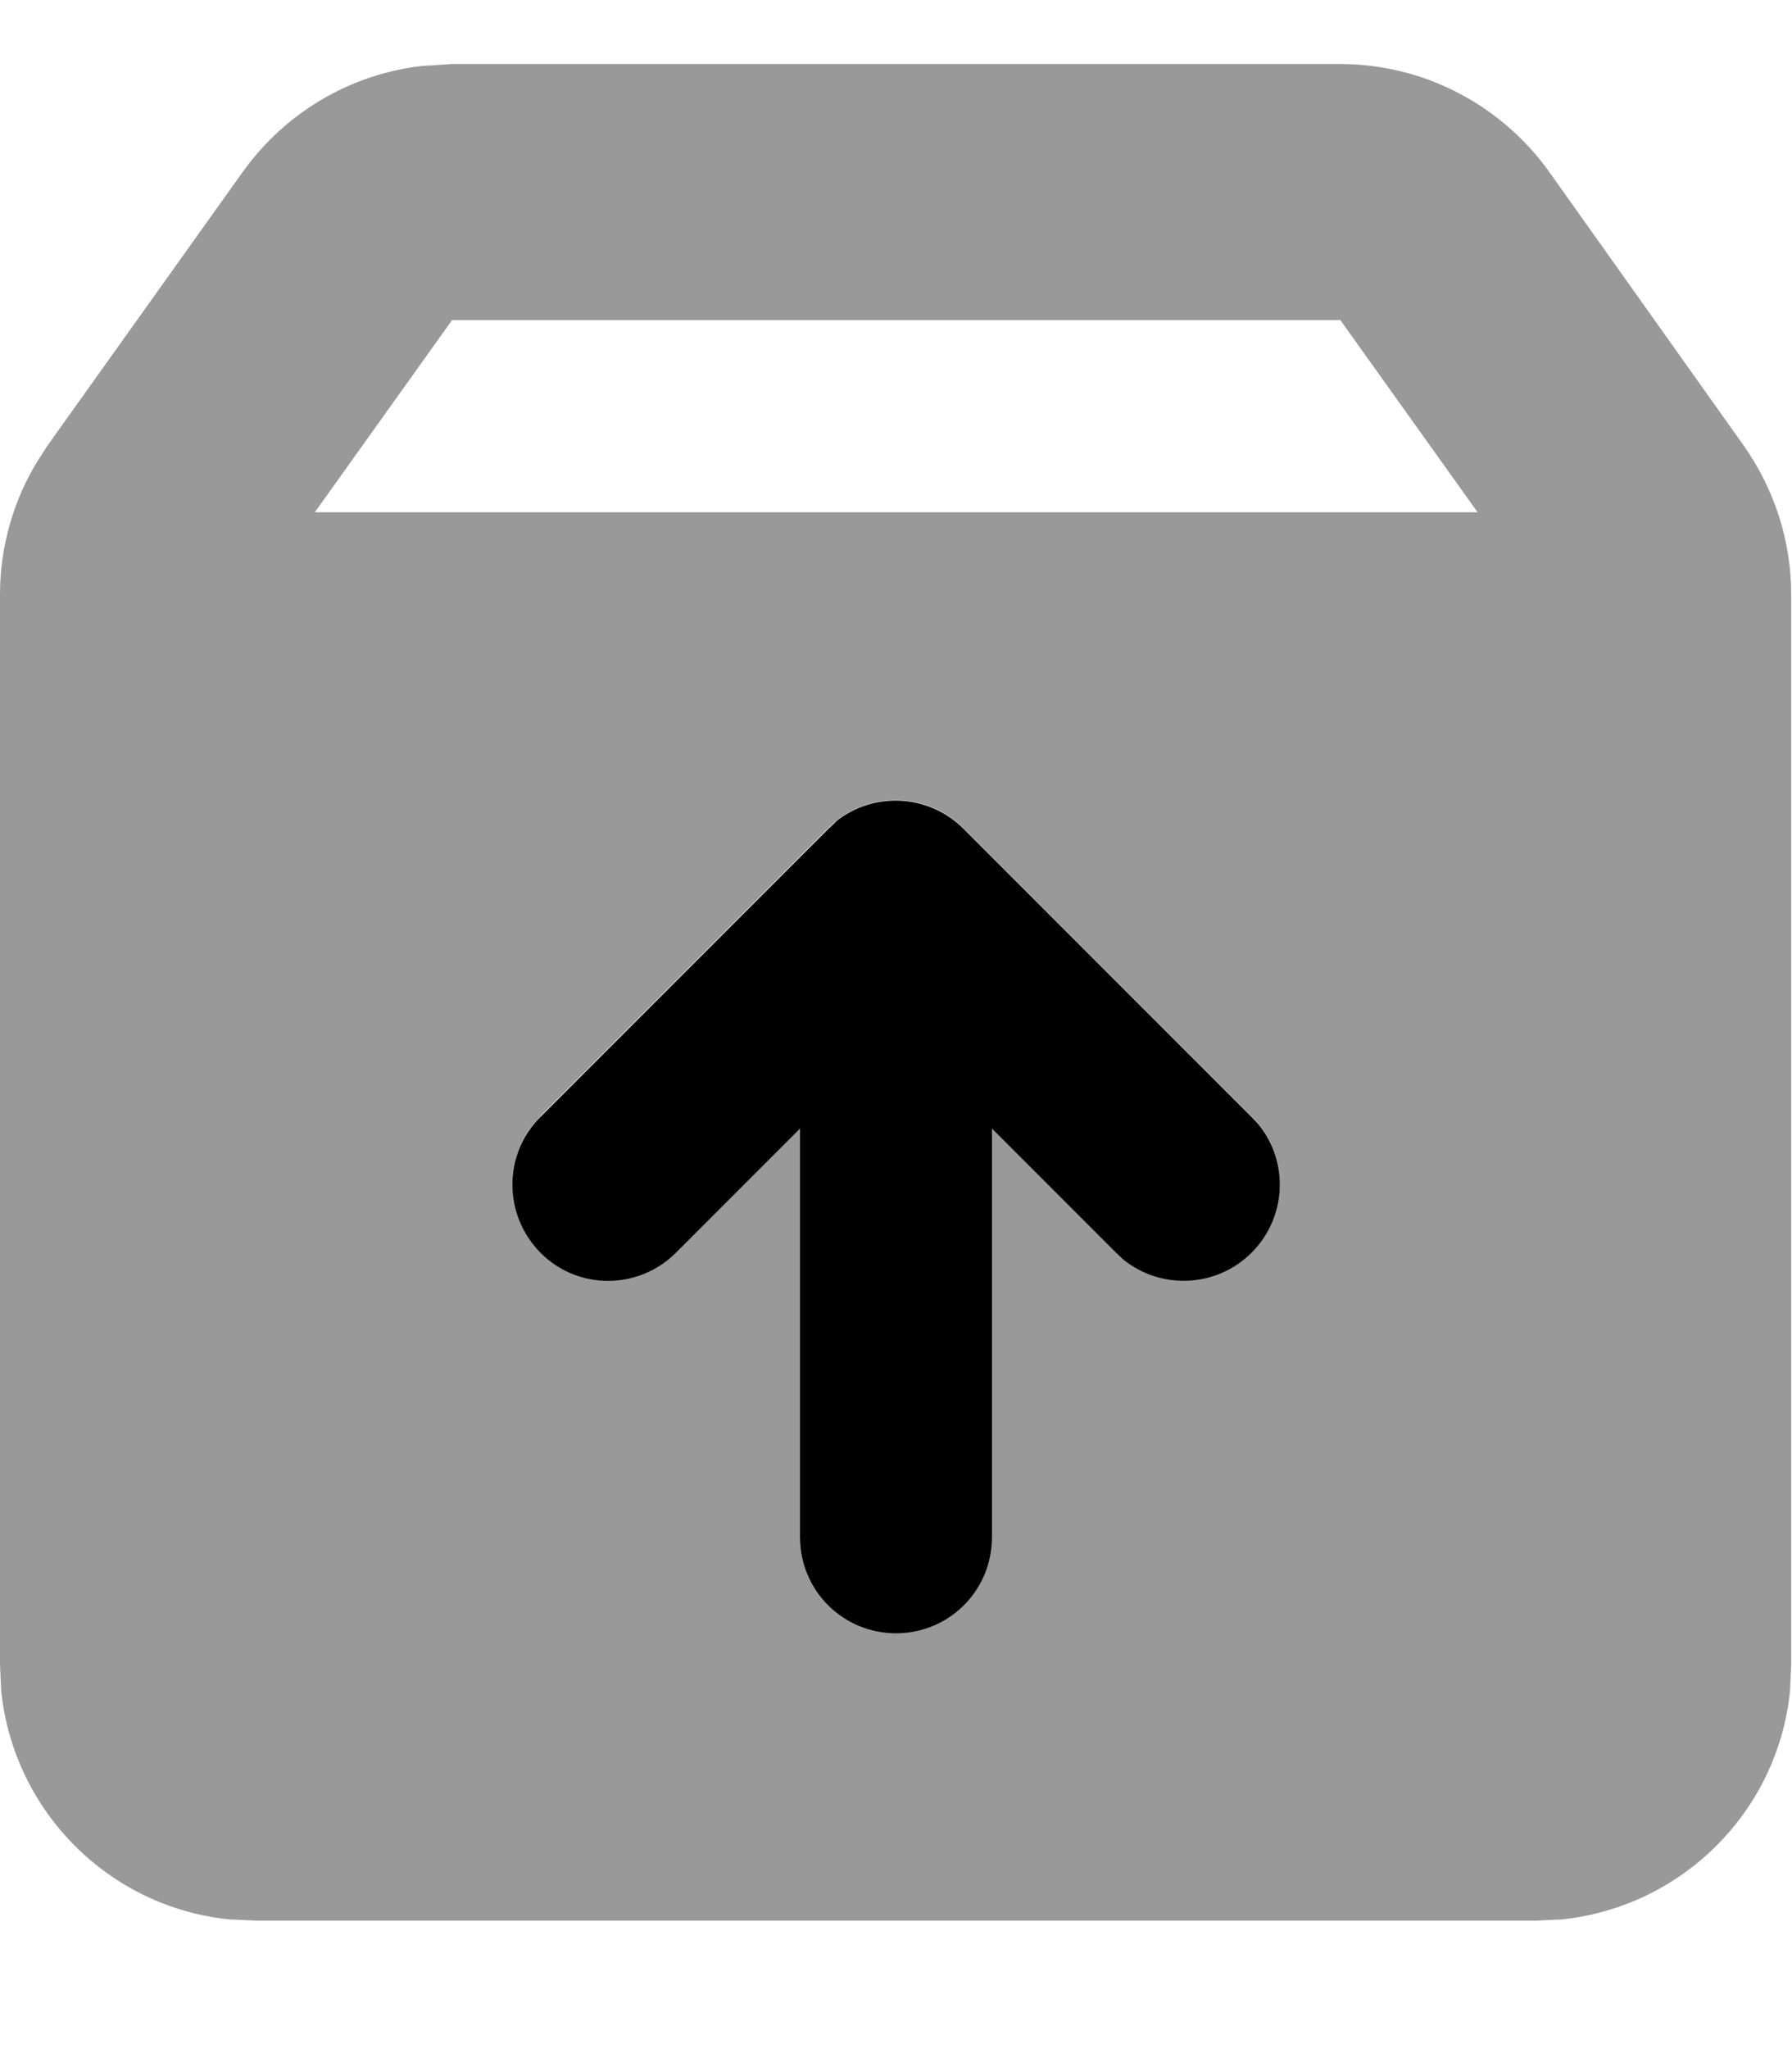 <svg xmlns="http://www.w3.org/2000/svg" viewBox="0 0 448 512"><!--! Font Awesome Pro 7.0.1 by @fontawesome - https://fontawesome.com License - https://fontawesome.com/license (Commercial License) Copyright 2025 Fonticons, Inc. --><path style="fill:currentColor;opacity:.4" d="M0 148.5L0 416 .3 422.5c3.1 30.1 27 54.1 57.1 57.1l6.5 .3 320 0 6.5-.3c30.1-3.1 54.1-27 57.1-57.1l.3-6.5 0-267.5c0-13.3-4.2-26.3-11.9-37.2L387.2 42.8C375.1 26 355.7 16 335.1 16l-222.1 0-7.7 .5C87.5 18.6 71.4 28.1 60.8 42.8l-48.9 68.5-2.7 4.2c-6 9.9-9.2 21.4-9.2 33zM78.7 128l34.3-48 222.1 0 34.3 48-290.7 0zM135 279l72-72 1.8-1.7c9.4-7.7 23.3-7.1 32.1 1.7l72 72 1.7 1.8c7.7 9.4 7.1 23.3-1.7 32.1s-22.7 9.3-32.1 1.7l-1.8-1.7-31-31 0 102.1c0 13.3-10.7 24-24 24s-24-10.7-24-24l0-102.1-31 31c-9.4 9.4-24.6 9.4-33.9 0s-9.4-24.6 0-33.9z"/><path style="fill:currentColor;opacity:1" d="M208.8 205.4c9.4-7.7 23.3-7.1 32.1 1.7l72 72 1.7 1.8c7.7 9.4 7.1 23.3-1.7 32.1s-22.7 9.3-32.1 1.7l-1.8-1.7-31-31 0 102.1c0 13.3-10.7 24-24 24s-24-10.7-24-24l0-102.1-31 31c-9.4 9.4-24.6 9.4-33.9 0s-9.4-24.6 0-33.9l72-72 1.8-1.7z"/></svg>
